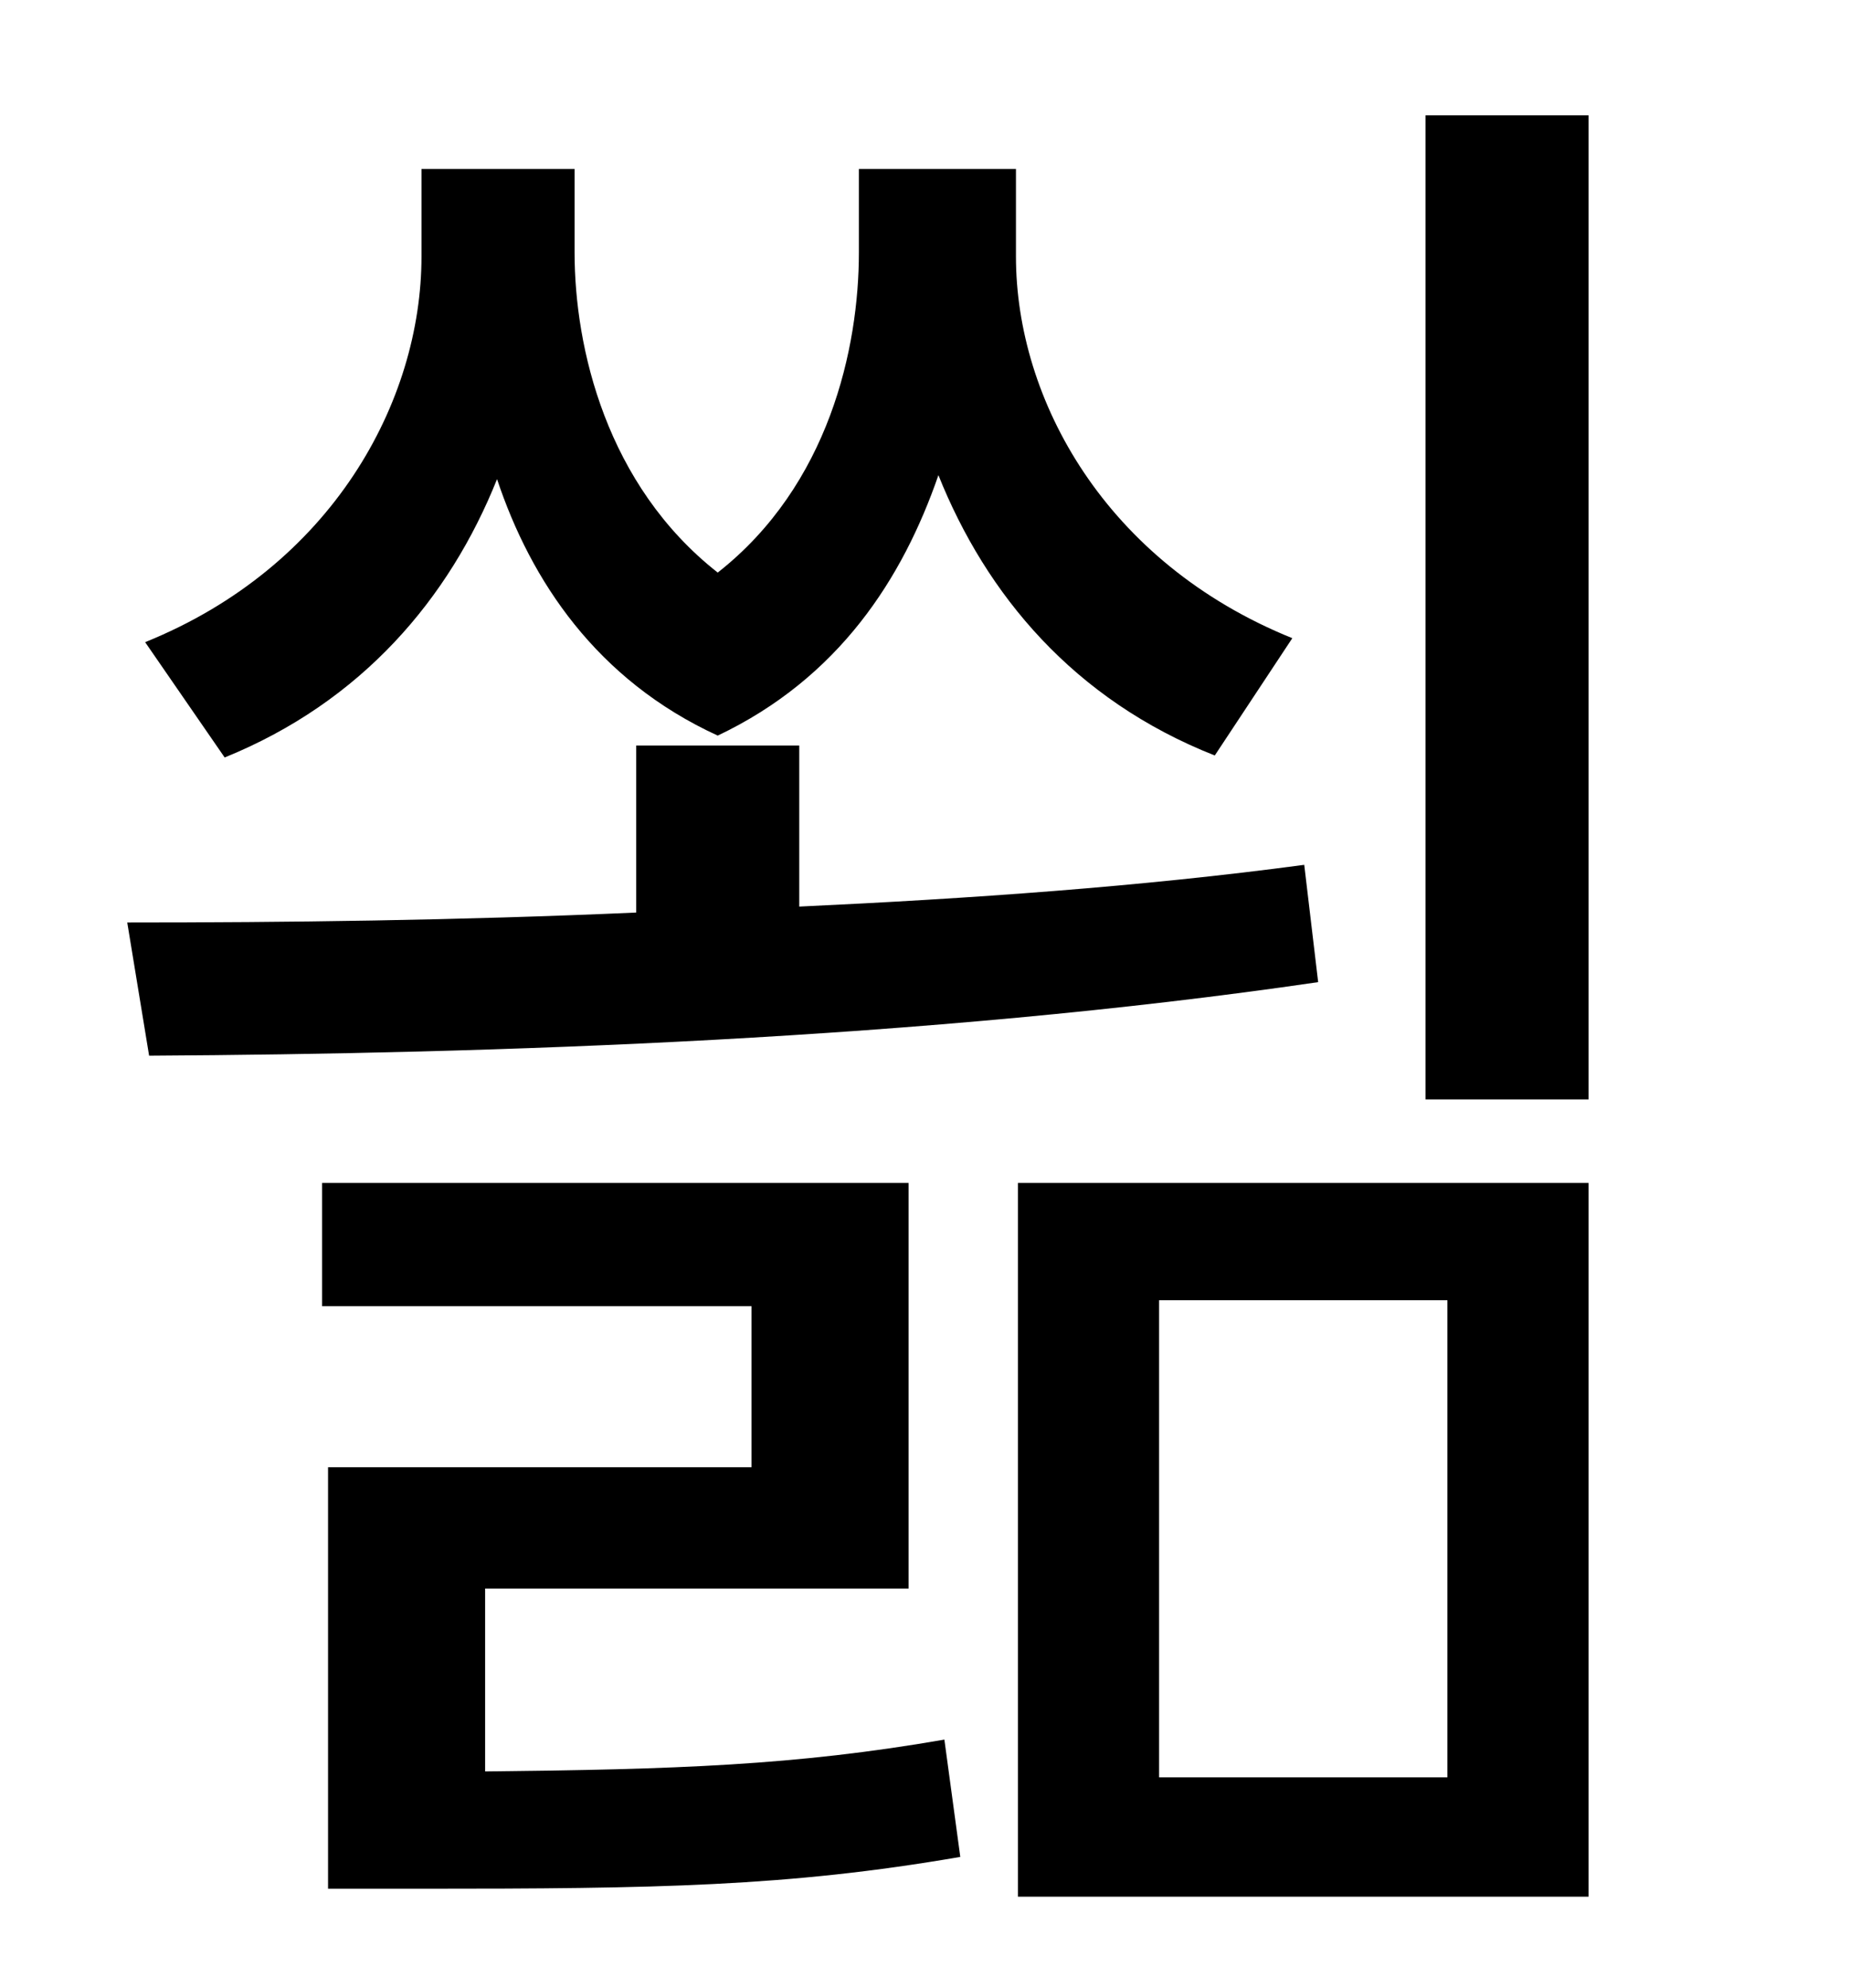 <?xml version="1.0" standalone="no"?>
<!DOCTYPE svg PUBLIC "-//W3C//DTD SVG 1.1//EN" "http://www.w3.org/Graphics/SVG/1.1/DTD/svg11.dtd" >
<svg xmlns="http://www.w3.org/2000/svg" xmlns:xlink="http://www.w3.org/1999/xlink" version="1.1" viewBox="-10 0 930 1000">
   <path fill="currentColor"
d="M640 321l-39 59c-71 -28 -115 -81 -139 -141c-18 52 -50 102 -111 131c-61 -28 -94 -78 -111 -129c-24 60 -68 112 -137 140l-40 -58c94 -38 139 -121 139 -194v-44h77v42c0 48 16 117 72 161c56 -44 71 -113 71 -161v-42h79v44c0 72 45 154 139 192zM646 435l7 59
c-198 29 -416 36 -588 37l-11 -67c79 0 166 -1 256 -5v-84h82v81c86 -4 172 -10 254 -21zM234 799v92c96 -1 156 -3 231 -16l8 59c-87 15 -153 16 -271 16h-47v-212h213v-81h-216v-62h295v204h-213zM573 654v240h145v-240h-145zM502 954v-359h287v359h-287zM707 58h82v495
h-82v-495z" />
</svg>
